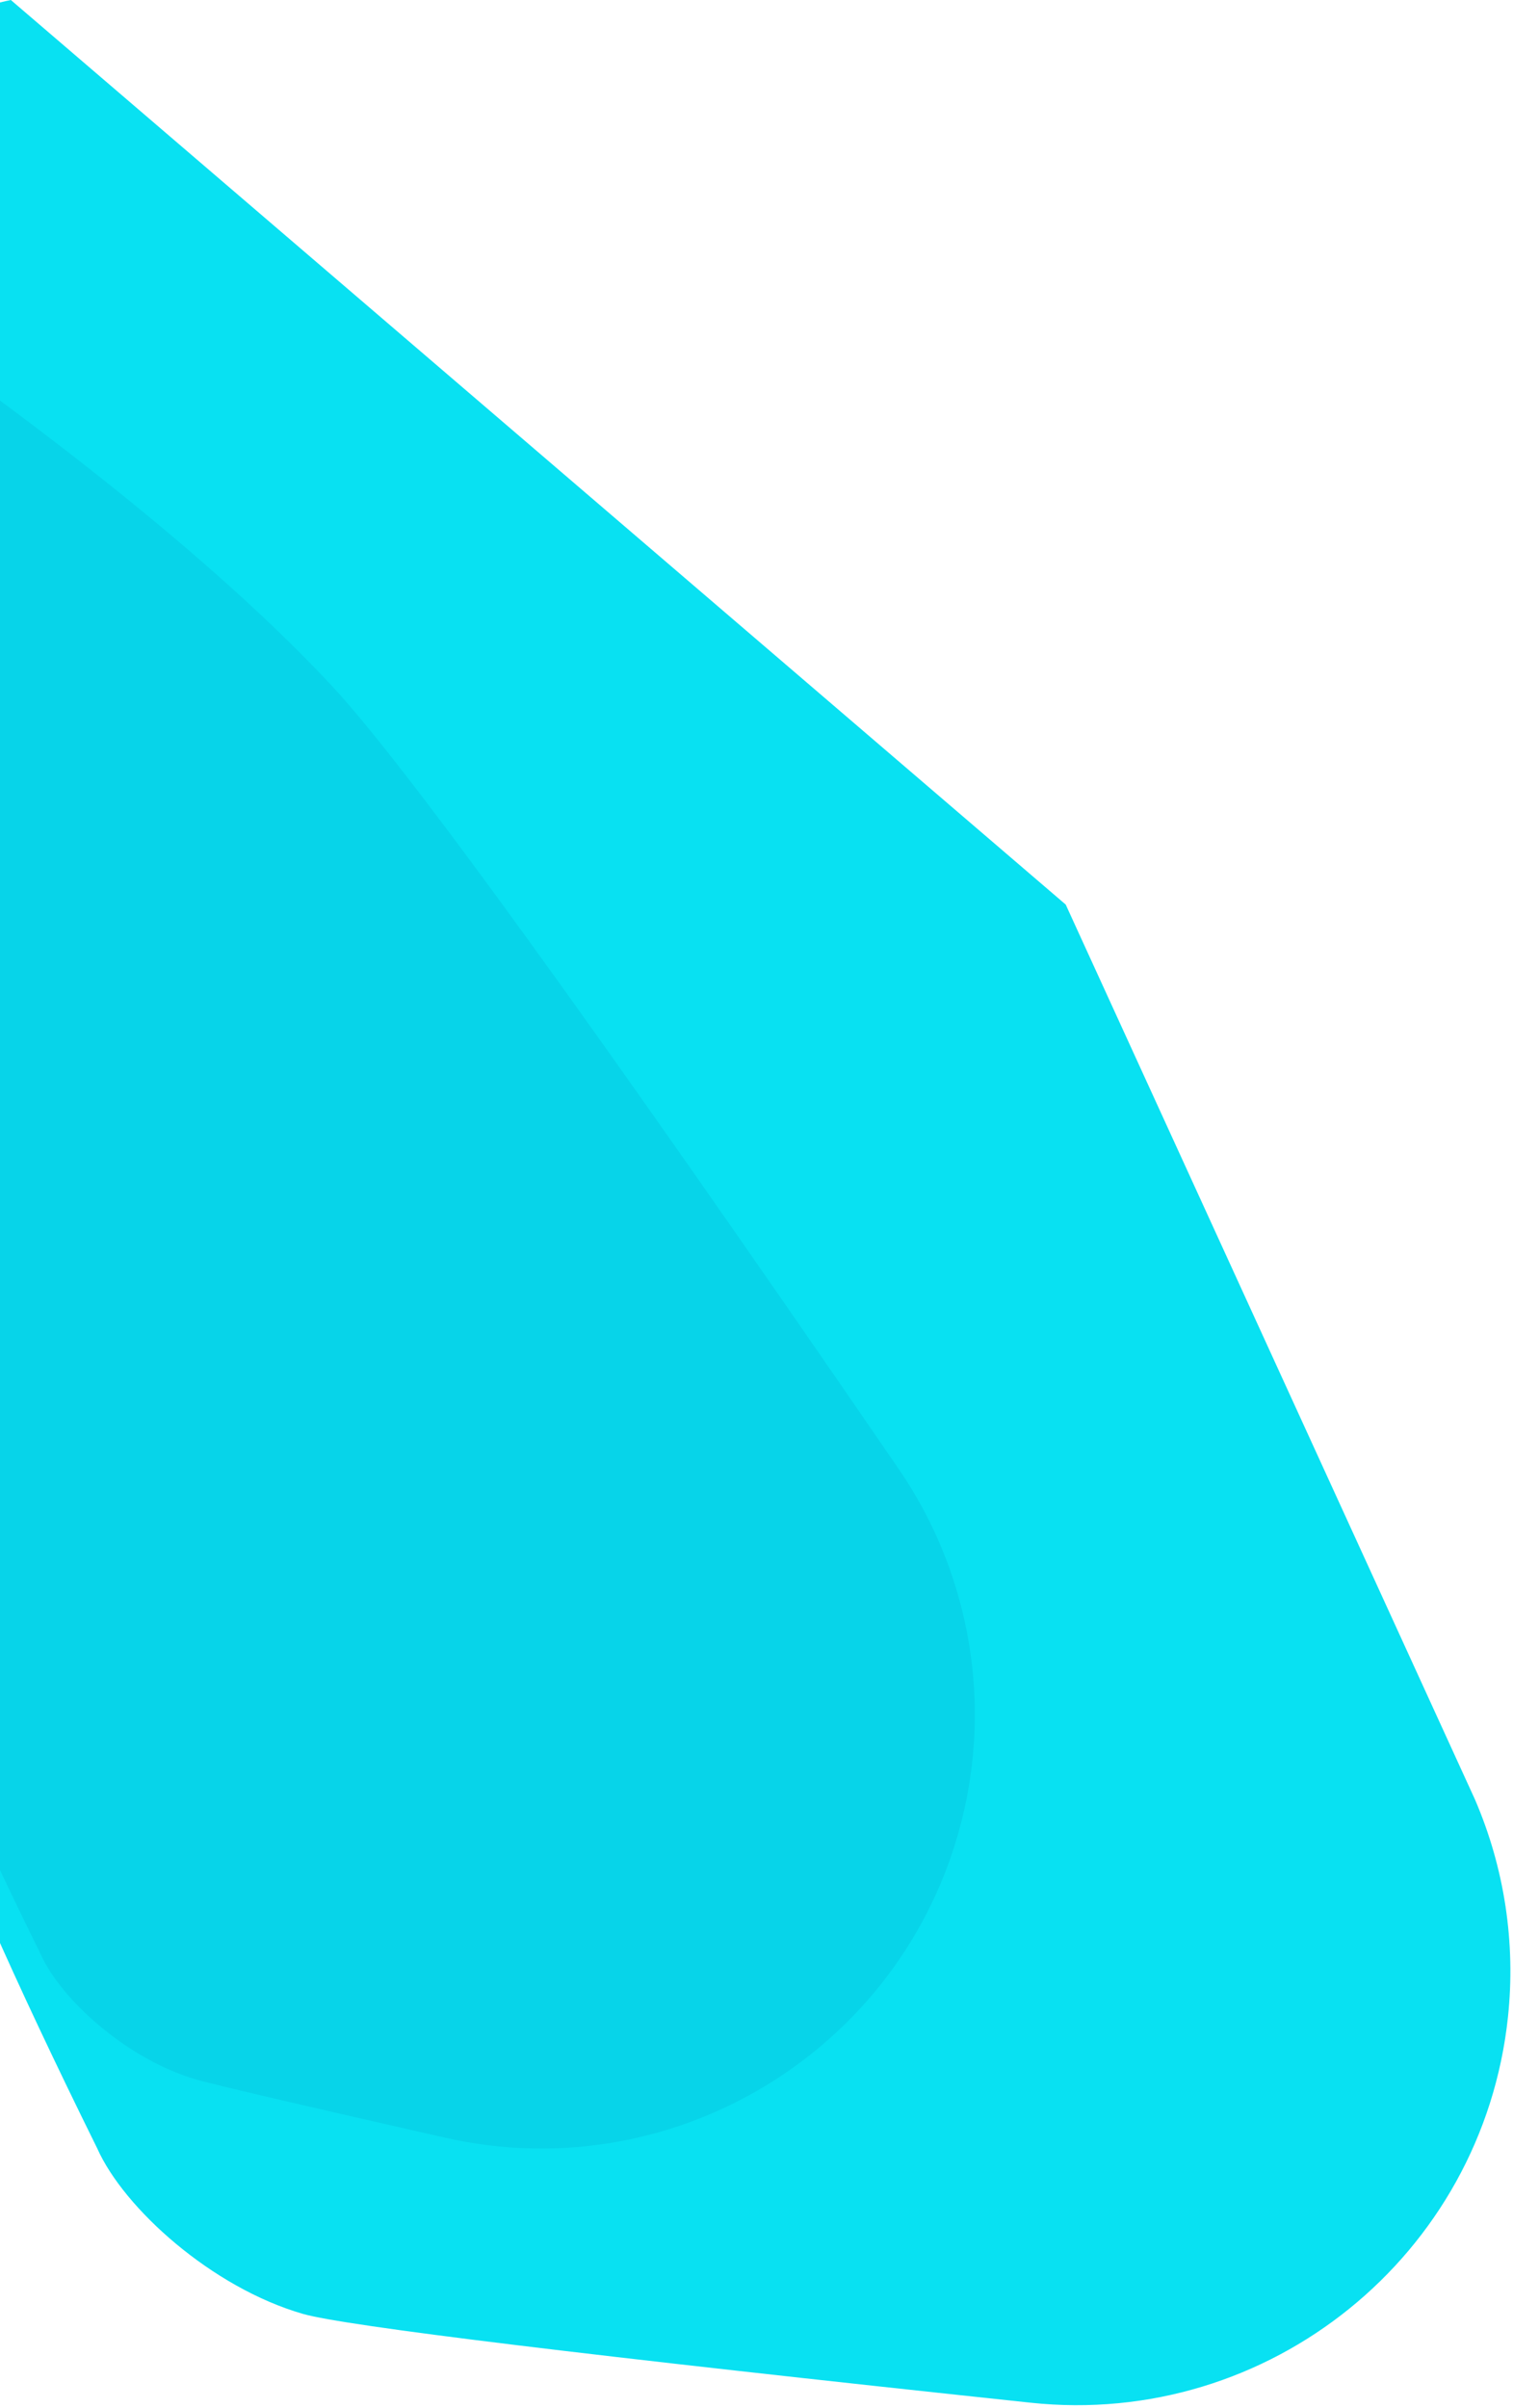 <?xml version="1.0" encoding="UTF-8"?>
<svg width="279px" height="444px" viewBox="0 0 279 444" version="1.1" xmlns="http://www.w3.org/2000/svg" xmlns:xlink="http://www.w3.org/1999/xlink">
    <!-- Generator: Sketch 53.2 (72643) - https://sketchapp.com -->
    <title>services shape</title>
    <desc>Created with Sketch.</desc>
    <defs>
        <path d="M9.652,187.932 C-9.261,71.946 2.67,9.548 45.446,0.738 L239.965,167.508 L315.424,332.476 C320.874,345.112 322.972,358.941 321.515,372.625 C316.839,416.559 277.432,448.384 233.497,443.708 C151.737,435.005 107.013,429.549 99.326,427.338 C82.504,422.499 66.278,407.839 61.38,396.83 C-1.262,270.021 24.67,280.036 9.652,187.932 Z" id="path-1"></path>
        <path d="M11.763,202.876 C-2.575,115.066 -5.68,62.686 2.446,45.738 C49.113,77.072 83.138,104.177 104.521,127.054 C118.263,141.756 153.145,189.926 209.167,271.564 C221.787,289.955 226.157,312.779 221.222,334.53 C211.446,377.618 168.592,404.623 125.504,394.847 C98.388,388.695 83.113,385.124 79.68,384.135 C66.948,380.469 54.665,369.367 50.956,361.032 C3.521,265.019 23.149,272.606 11.763,202.876 Z" id="path-3"></path>
    </defs>
    <g id="Page-1" stroke="none" stroke-width="1" fill="none" fill-rule="evenodd">
        <g id="CONNEX_SOLUTIONS_HERO_2-Copy" transform="translate(0, -705)">
            <g id="SERVICES" transform="translate(-45, 704)">
                <g id="HEADLINE">
                    <g id="shape" transform="translate(0.624, 0.06)">
                        <g id="Mask-Copy" transform="translate(0.93, 0.202)">
                            <g id="services-shape">
                                <g>
                                    <mask id="mask-2" fill="white">
                                        <use xlink:href="#path-1"></use>
                                    </mask>
                                    <use id="Mask" fill="#08E1F2" xlink:href="#path-1"></use>
                                    <mask id="mask-4" fill="white">
                                        <use xlink:href="#path-3"></use>
                                    </mask>
                                    <use id="Mask-Copy" fill="#07D4E9" opacity="0.502" xlink:href="#path-3"></use>
                                </g>
                            </g>
                        </g>
                    </g>
                </g>
            </g>
        </g>
    </g>
</svg>